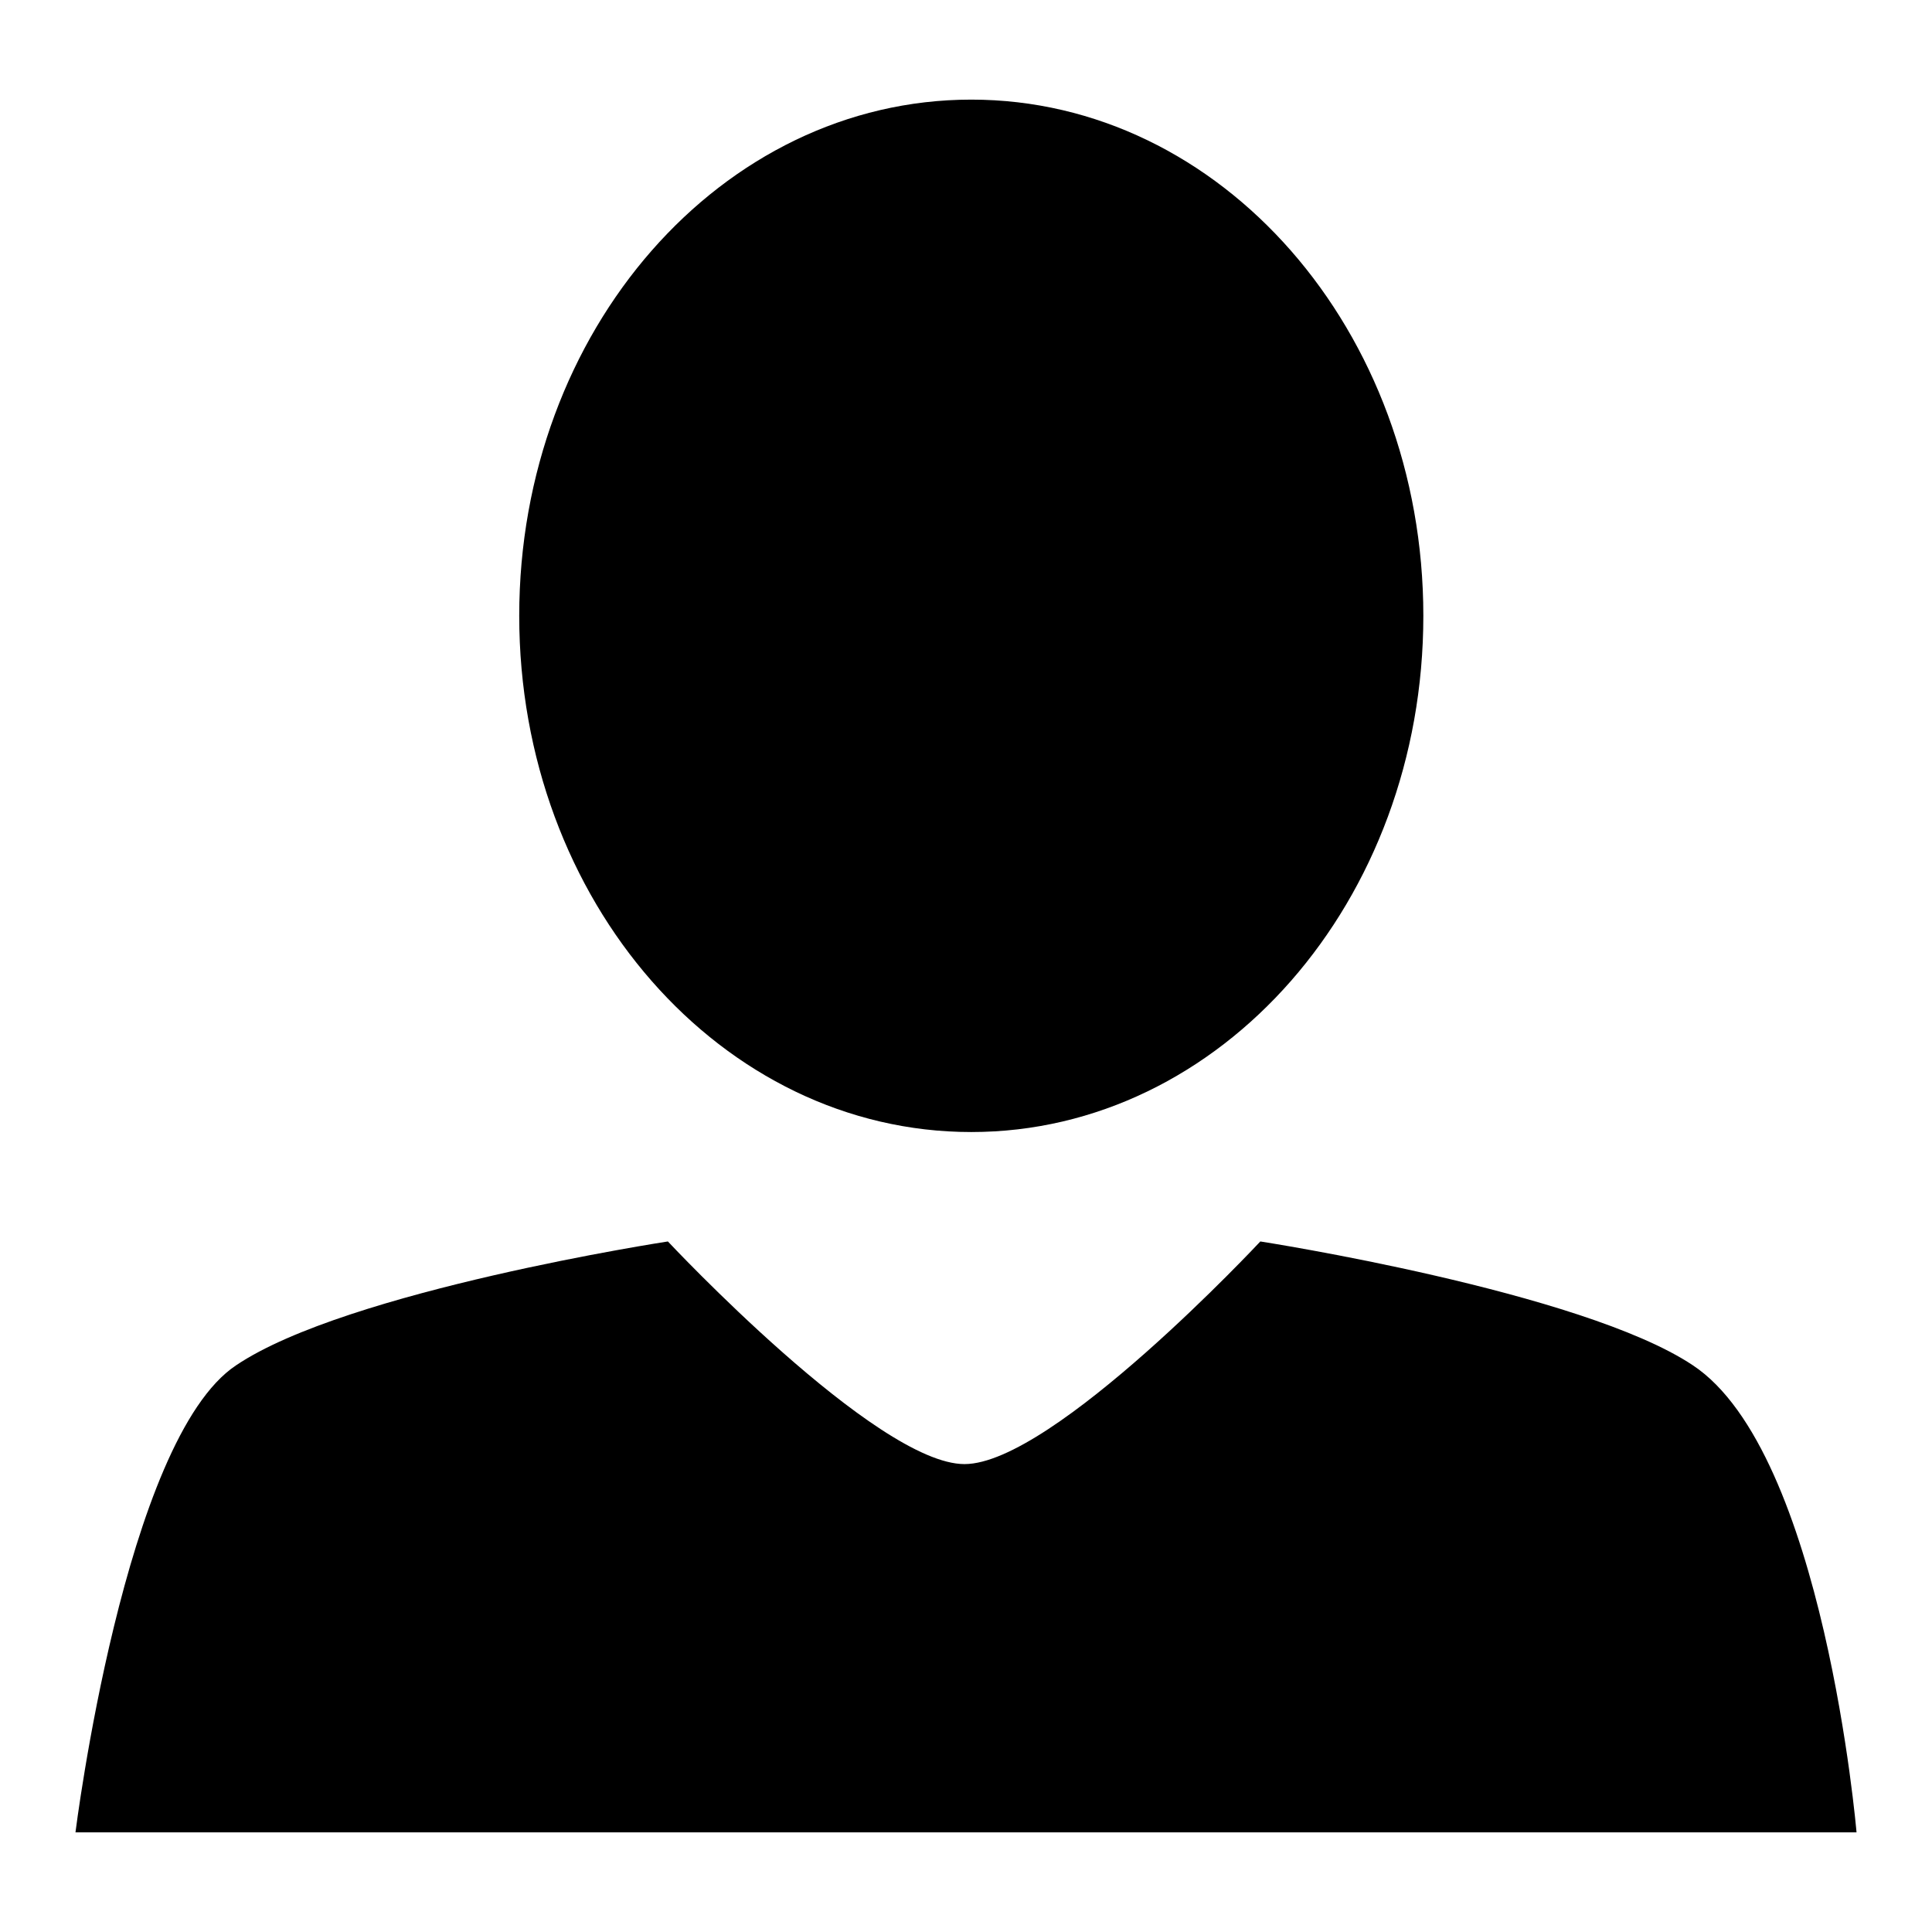 <?xml version="1.0" encoding="utf-8"?>
<!-- Svg Vector Icons : http://www.onlinewebfonts.com/icon -->
<!DOCTYPE svg PUBLIC "-//W3C//DTD SVG 1.1//EN" "http://www.w3.org/Graphics/SVG/1.1/DTD/svg11.dtd">
<svg version="1.1" xmlns="http://www.w3.org/2000/svg" xmlns:xlink="http://www.w3.org/1999/xlink" x="0px" y="0px" viewBox="0 0 256 256" enable-background="new 0 0 256 256" xml:space="preserve">
<g><g><path fill="#000000" d="M127.8,194c-11.7,0-39.3-29.5-39.3-29.5S46,171,31.3,180.9C16.5,190.7,10,242.8,10,242.8h236c0,0-4.3-50.4-21.7-61.9c-14.7-9.8-57.3-16.4-57.3-16.4S139.5,194,127.8,194z"/><path fill="#000000" d="M128.7,13.2c33.1,0,59.9,30.6,59.9,68.4S161.8,150,128.7,150c-33.1,0-59.9-30.6-59.9-68.4S95.6,13.2,128.7,13.2z"/></g></g>
</svg>